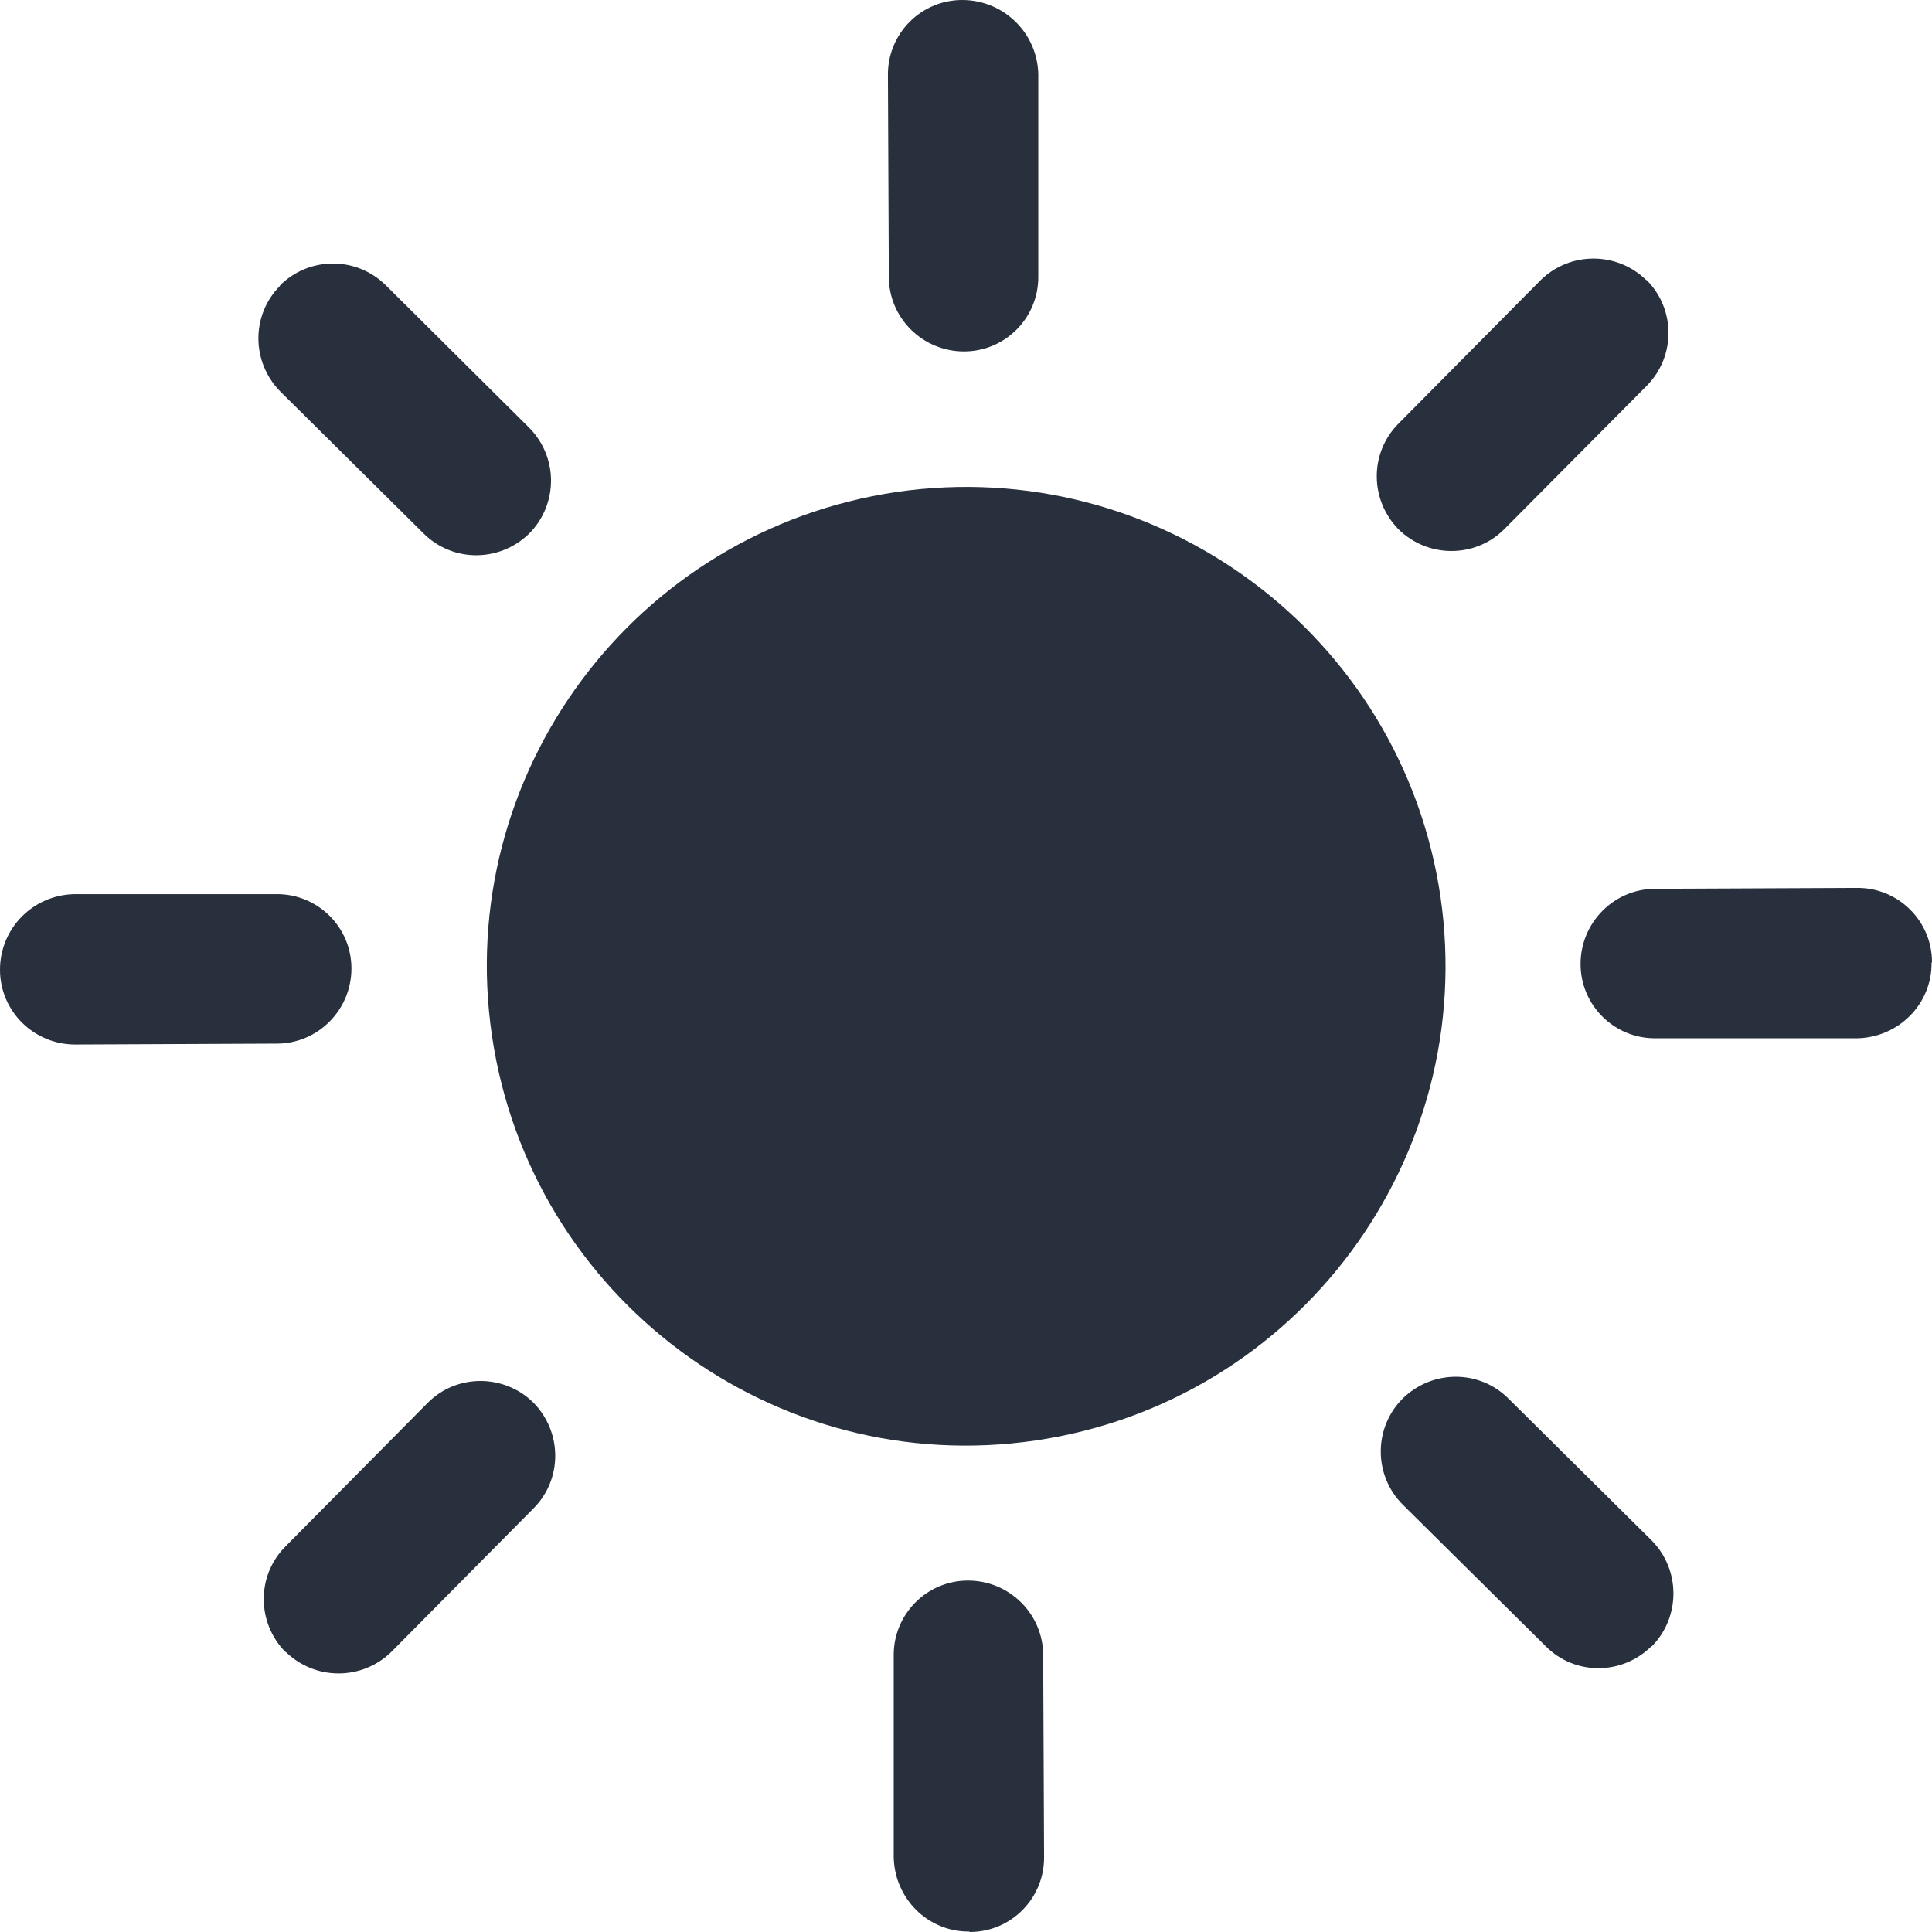 <?xml version="1.0" encoding="UTF-8"?>
<svg id="Layer_2" data-name="Layer 2" xmlns="http://www.w3.org/2000/svg" viewBox="0 0 43.43 43.43">
  <defs>
    <style>
      .cls-1 {
        fill: #28303d;
        stroke-width: 0px;
      }
    </style>
  </defs>
  <g id="icons">
    <g id="sun">
      <path class="cls-1" d="m32.38,20.15c.86,5.89-3.21,11.36-9.09,12.23-5.89.87-11.36-3.21-12.23-9.09-.87-5.89,3.21-11.36,9.09-12.23,5.89-.86,11.36,3.21,12.23,9.09Z"/>
      <g>
        <g>
          <path class="cls-1" d="m21.63,0c-.93,0-1.68.76-1.67,1.69l.02,4.53c0,.93.76,1.68,1.69,1.68.93,0,1.68-.76,1.67-1.69V1.67C23.32.74,22.56,0,21.63,0Z"/>
          <path class="cls-1" d="m21.8,43.43c.93,0,1.68-.76,1.67-1.69l-.02-4.53c0-.93-.76-1.68-1.69-1.68-.93,0-1.68.76-1.67,1.69v4.53c.02.93.77,1.68,1.7,1.67Z"/>
        </g>
        <g>
          <path class="cls-1" d="m0,21.8c0,.93.76,1.68,1.69,1.68l4.53-.02c.93,0,1.68-.76,1.68-1.69,0-.93-.76-1.68-1.69-1.67H1.67C.74,20.12,0,20.87,0,21.8Z"/>
          <path class="cls-1" d="m43.43,21.63c0-.93-.76-1.68-1.69-1.67l-4.53.02c-.93,0-1.68.76-1.68,1.69,0,.93.76,1.68,1.69,1.67h4.53c.93-.02,1.68-.77,1.67-1.7Z"/>
        </g>
      </g>
      <g>
        <g>
          <path class="cls-1" d="m6.3,6.42c-.66.66-.65,1.72,0,2.38l3.22,3.19c.66.66,1.72.65,2.38,0,.65-.66.65-1.72-.01-2.38l-3.22-3.2c-.66-.65-1.72-.65-2.38.01Z"/>
          <path class="cls-1" d="m37.13,37.01c.65-.66.65-1.72,0-2.38l-3.22-3.19c-.66-.66-1.72-.65-2.38,0-.66.66-.65,1.73,0,2.38l3.22,3.19c.66.66,1.72.65,2.38-.01Z"/>
        </g>
        <g>
          <path class="cls-1" d="m6.42,37.13c.66.65,1.72.65,2.38,0l3.19-3.22c.66-.66.65-1.72,0-2.38-.66-.65-1.73-.65-2.38.01l-3.19,3.22c-.66.66-.65,1.72,0,2.38Z"/>
          <path class="cls-1" d="m37.01,6.3c-.66-.65-1.72-.65-2.38,0l-3.19,3.22c-.66.66-.65,1.72,0,2.38.66.65,1.73.65,2.38-.01l3.2-3.22c.65-.66.65-1.72-.01-2.38Z"/>
        </g>
      </g>
    </g>
  </g>
</svg>